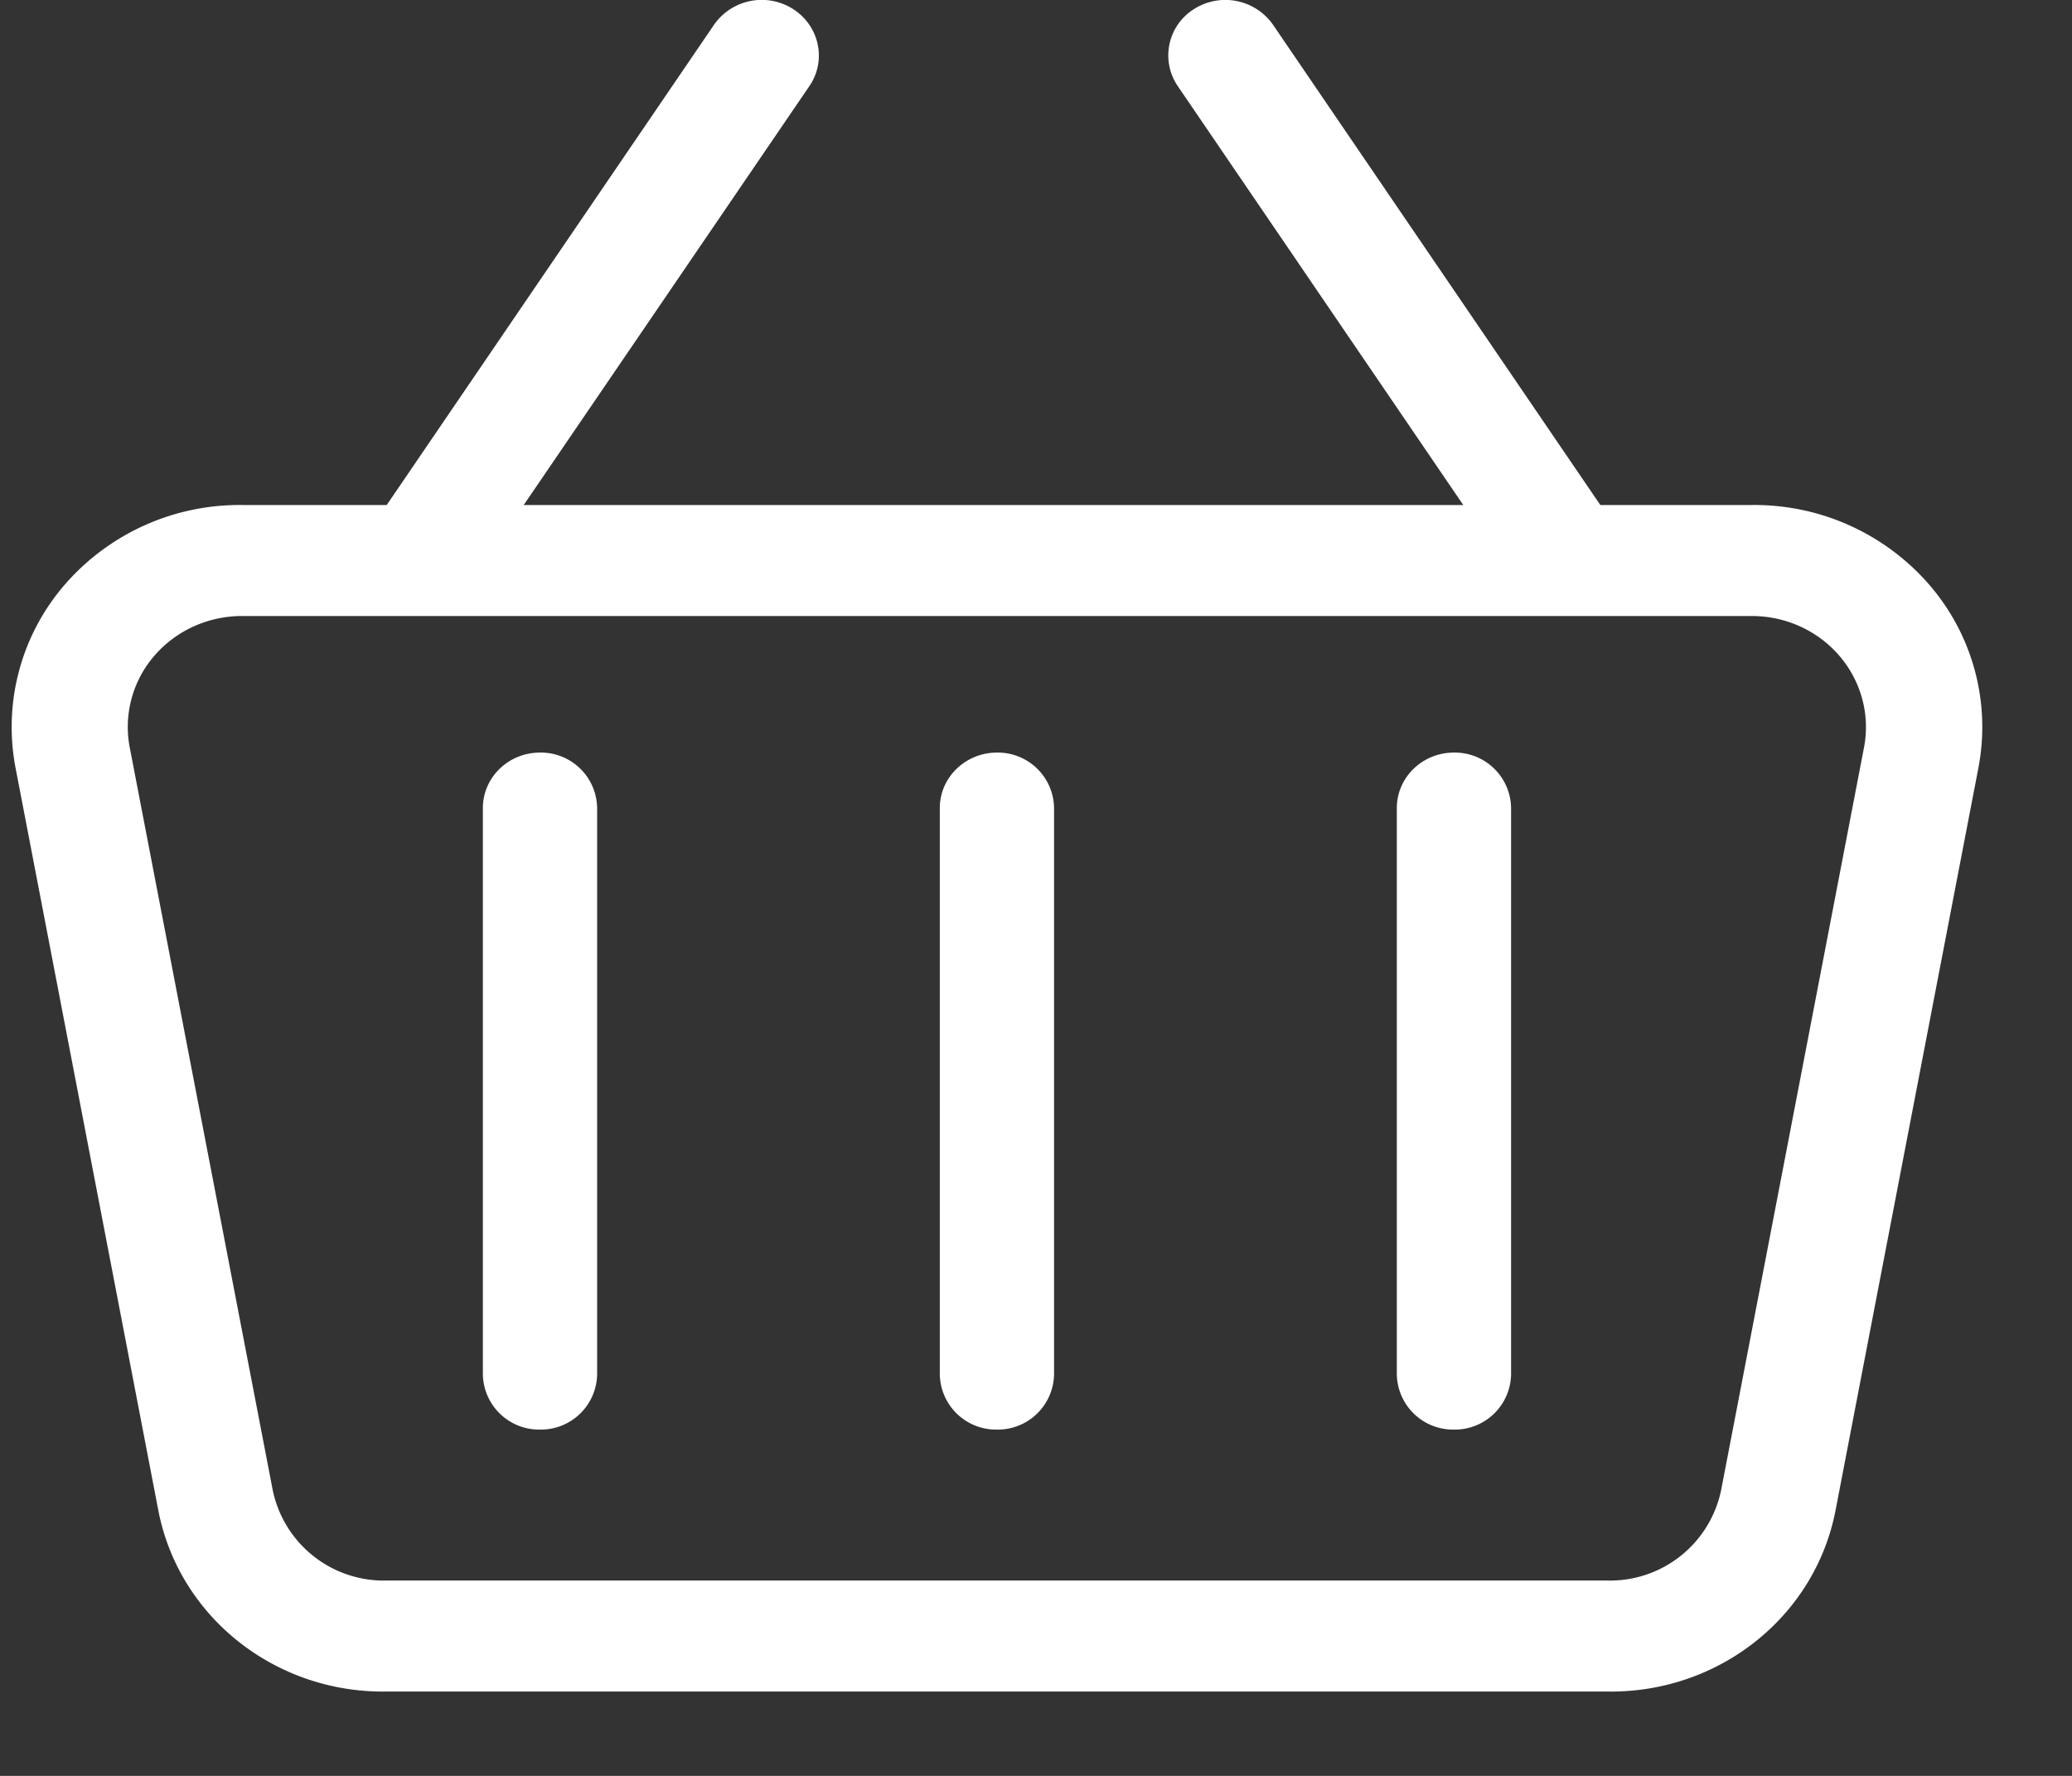 <svg xmlns="http://www.w3.org/2000/svg" width="21" height="18" viewBox="0 0 21 18">
    <rect x="0" y="0" width="21" height="18" fill="#333333" stroke="none"/>
    <g fill="#FFFFFF" fill-rule="nonzero">
        <path d="M17.735 6.244c.347-.006.678.14.902.397.224.257.318.599.256.93l-1.448 7.527a1.15 1.15 0 0 1-1.158.922H3.921a1.15 1.15 0 0 1-1.158-.922L1.316 7.582a1.102 1.102 0 0 1 .25-.937c.225-.26.558-.407.908-.401h15.26zm0-1.125H2.474a2.345 2.345 0 0 0-1.81.798 2.204 2.204 0 0 0-.506 1.868l1.447 7.526c.209 1.078 1.187 1.853 2.316 1.834h12.366c1.13.019 2.107-.756 2.316-1.834l1.448-7.526a2.204 2.204 0 0 0-.506-1.868 2.345 2.345 0 0 0-1.81-.798z"/>
        <path d="M4.797 5.868a.59.59 0 0 1-.802.159.553.553 0 0 1-.163-.78L7.236.252A.59.59 0 0 1 8.04.093c.266.172.34.521.163.78L4.797 5.868zM16.307 5.247a.553.553 0 0 1-.163.78.59.59 0 0 1-.803-.159L11.937.873a.553.553 0 0 1 .163-.78.59.59 0 0 1 .803.159l3.404 4.995zM4.894 8.19c0-.31.259-.562.579-.562a.57.57 0 0 1 .579.562v5.738a.57.57 0 0 1-.58.562.57.57 0 0 1-.578-.563V8.19zM9.525 8.19c0-.31.26-.562.58-.562a.57.57 0 0 1 .578.562v5.738a.57.57 0 0 1-.579.562.57.57 0 0 1-.579-.563V8.19zM14.157 8.19c0-.31.259-.562.579-.562a.57.57 0 0 1 .579.562v5.738a.57.57 0 0 1-.58.562.57.57 0 0 1-.578-.563V8.19z"/>
    </g>
</svg>
